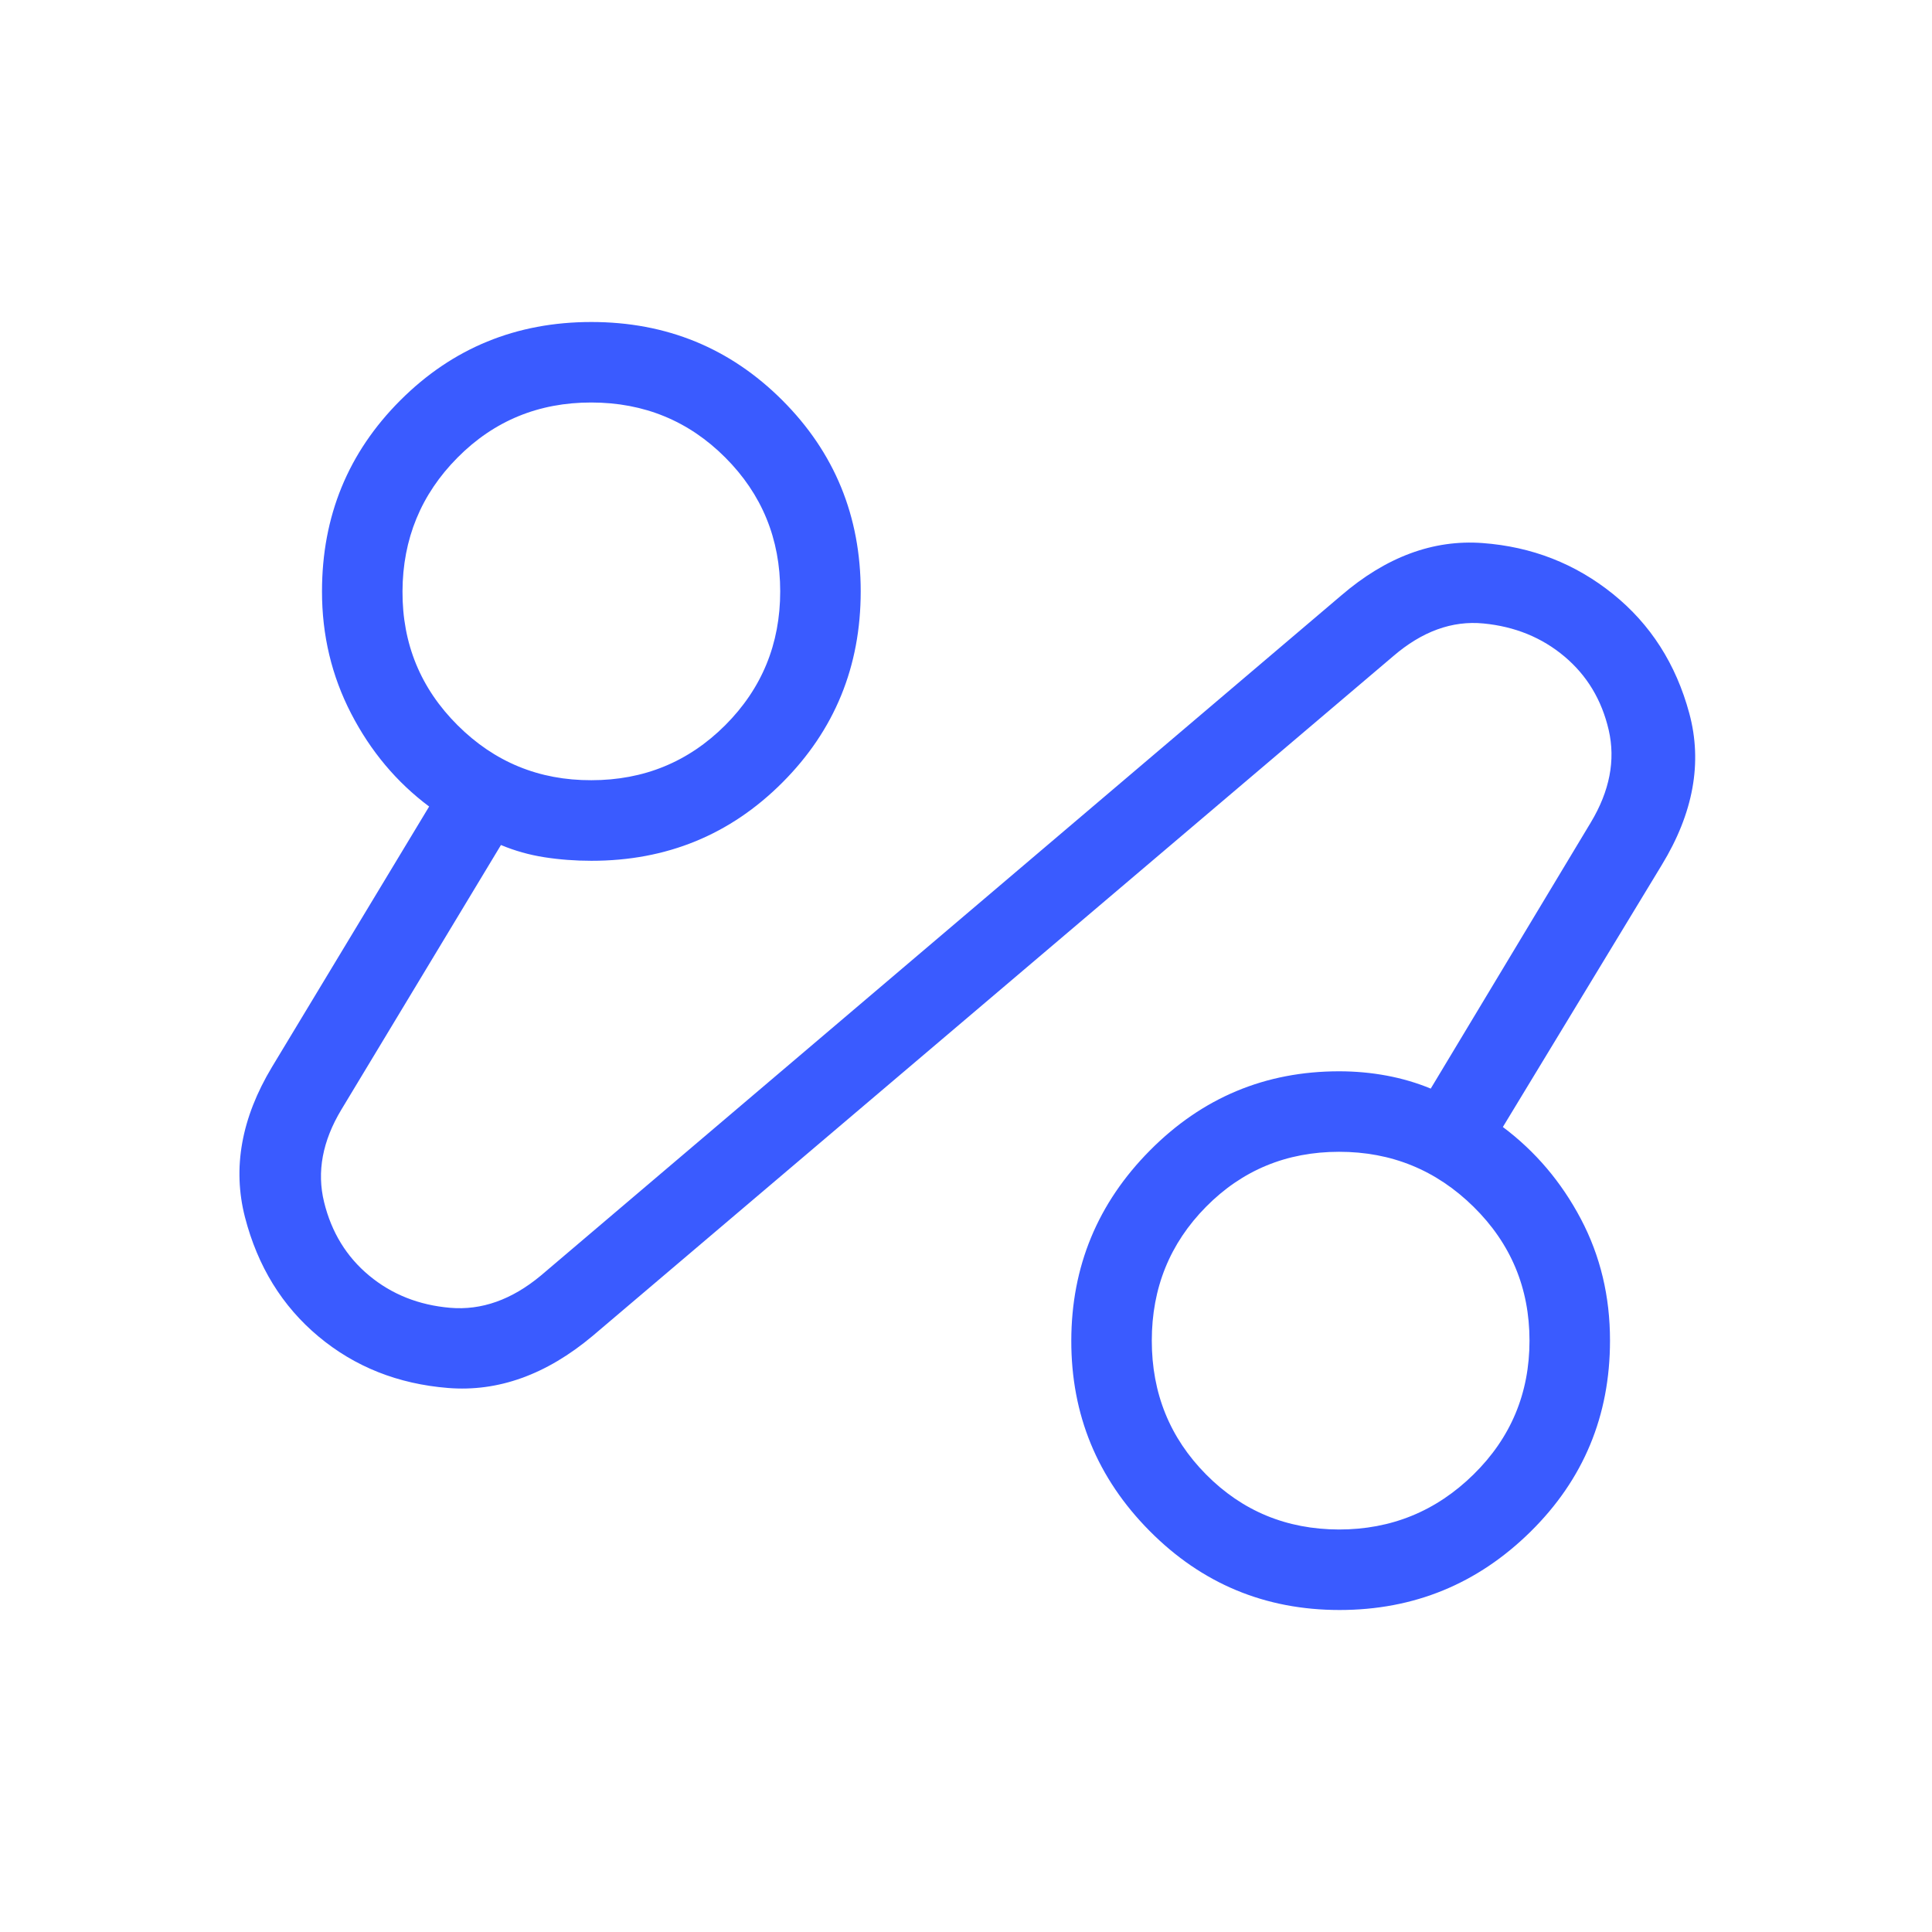 <svg xmlns="http://www.w3.org/2000/svg" width="24" height="24" viewBox="0 0 24 24"><path fill="#3A5BFF" d="M7.361 16.596q-.861.721-1.795.646t-1.61-.64t-.913-1.482q-.235-.916.336-1.866l1.952-3.235q-.606-.453-.969-1.155T4 7.346q0-1.4.973-2.373T7.346 4t2.373.973t.973 2.373T9.72 9.72t-2.373.973q-.302 0-.584-.044t-.54-.152L4.24 13.785q-.352.585-.214 1.148t.56.913t1.006.4t1.125-.399l9.942-8.448q.838-.721 1.758-.653q.919.068 1.62.633q.7.564.948 1.482t-.343 1.886L18.669 14q.606.454.969 1.142T20 16.654q0 1.4-.987 2.373T16.64 20t-2.36-.983t-.972-2.363t.977-2.363t2.35-.983q.304 0 .592.054t.546.161l1.989-3.307q.351-.585.222-1.147q-.13-.561-.55-.914t-1.005-.41t-1.125.409zm-.015-6.904q.979 0 1.663-.683q.683-.684.683-1.663T9.01 5.684T7.346 5t-1.662.684T5 7.346t.684 1.663t1.662.683M16.633 19q.976 0 1.672-.684q.695-.683.695-1.662t-.695-1.663t-1.672-.683t-1.651.683t-.674 1.663t.674 1.662t1.65.684m.022-2.346"/></svg>
